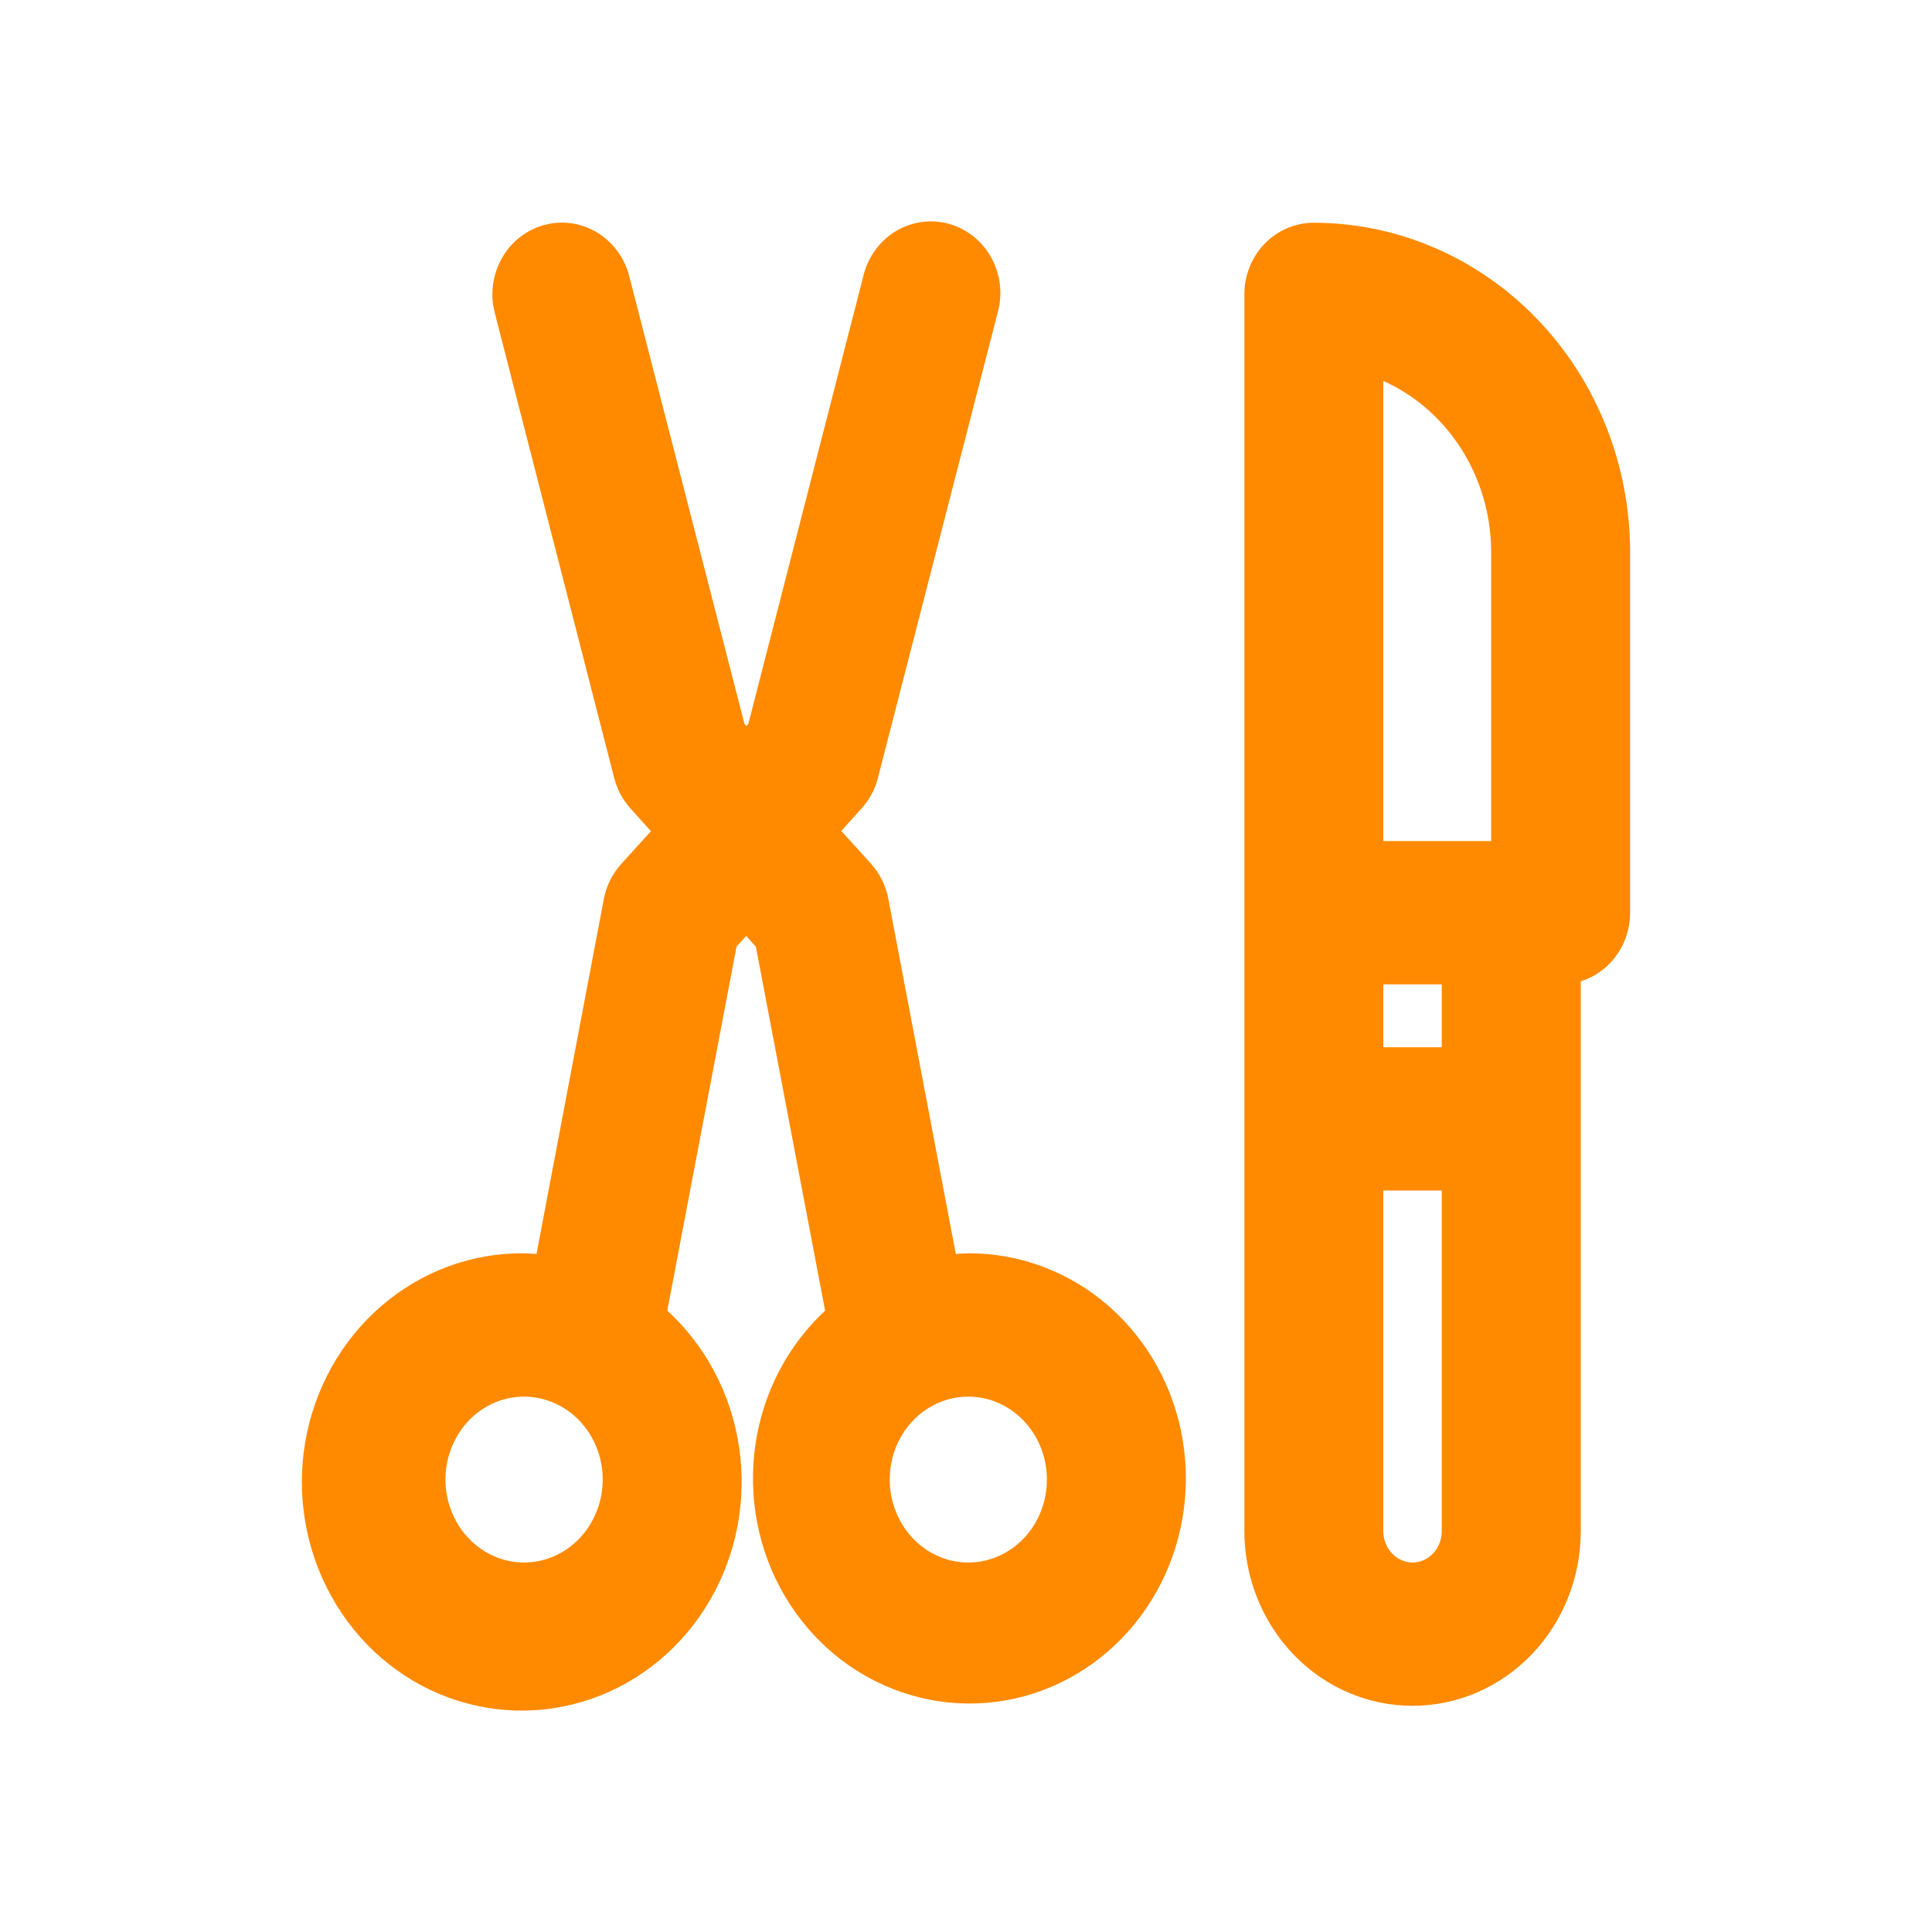 <svg width="24" height="24" viewBox="0 0 24 24" fill="none" xmlns="http://www.w3.org/2000/svg">
<path d="M16.321 3.017C16.158 3.017 16.002 3.084 15.887 3.204C15.772 3.324 15.708 3.487 15.708 3.657V19.02C15.708 19.529 15.902 20.017 16.247 20.378C16.591 20.738 17.059 20.94 17.547 20.94C18.035 20.94 18.503 20.738 18.848 20.378C19.193 20.017 19.387 19.529 19.387 19.02V11.978C19.549 11.978 19.705 11.911 19.82 11.791C19.935 11.671 20 11.508 20 11.338V6.857C19.999 5.839 19.611 4.863 18.921 4.143C18.232 3.423 17.296 3.018 16.321 3.017ZM18.16 19.02C18.16 19.189 18.096 19.352 17.981 19.472C17.866 19.592 17.71 19.66 17.547 19.66C17.385 19.66 17.229 19.592 17.114 19.472C16.999 19.352 16.934 19.189 16.934 19.02V14.539H18.16V19.02ZM18.16 13.259H16.934V11.978H18.16V13.259ZM18.774 10.698H16.934V4.378C17.46 4.52 17.926 4.841 18.259 5.29C18.592 5.739 18.773 6.29 18.774 6.857V10.698ZM12.029 15.819C11.909 15.822 11.79 15.835 11.672 15.857L10.79 11.214C10.768 11.096 10.714 10.987 10.636 10.899L10.114 10.323L10.517 9.875C10.588 9.798 10.638 9.703 10.664 9.6L12.151 3.823C12.175 3.741 12.182 3.655 12.173 3.57C12.164 3.485 12.139 3.402 12.099 3.328C12.059 3.253 12.005 3.188 11.94 3.135C11.876 3.083 11.802 3.044 11.723 3.022C11.643 3 11.561 2.994 11.48 3.006C11.399 3.018 11.32 3.046 11.25 3.09C11.18 3.134 11.118 3.192 11.07 3.261C11.021 3.33 10.986 3.408 10.967 3.491L9.523 9.114L9.272 9.392L9.021 9.114L7.574 3.491C7.553 3.41 7.517 3.333 7.468 3.267C7.419 3.2 7.358 3.144 7.288 3.102C7.218 3.06 7.141 3.032 7.061 3.021C6.981 3.01 6.9 3.016 6.822 3.037C6.744 3.059 6.671 3.097 6.607 3.148C6.543 3.199 6.489 3.263 6.449 3.336C6.409 3.409 6.382 3.49 6.372 3.573C6.361 3.656 6.367 3.741 6.388 3.823L7.872 9.603C7.898 9.706 7.949 9.8 8.019 9.877L8.423 10.326L7.901 10.902C7.822 10.989 7.768 11.099 7.746 11.217L6.866 15.857C6.749 15.835 6.63 15.822 6.51 15.819C5.922 15.812 5.351 16.023 4.898 16.415C4.446 16.806 4.141 17.353 4.038 17.957C3.935 18.561 4.042 19.184 4.338 19.714C4.634 20.245 5.101 20.648 5.655 20.852C6.21 21.056 6.815 21.049 7.365 20.83C7.914 20.612 8.372 20.197 8.655 19.659C8.939 19.122 9.03 18.496 8.914 17.895C8.797 17.293 8.479 16.755 8.017 16.375L8.917 11.644L9.269 11.254L9.622 11.644L10.522 16.375C10.071 16.75 9.762 17.28 9.65 17.871C9.538 18.461 9.63 19.074 9.909 19.6C10.189 20.127 10.638 20.533 11.178 20.746C11.717 20.96 12.311 20.967 12.855 20.767C13.399 20.566 13.857 20.171 14.148 19.651C14.439 19.132 14.544 18.521 14.445 17.928C14.347 17.335 14.049 16.798 13.607 16.412C13.165 16.026 12.605 15.816 12.029 15.819ZM6.51 19.66C6.268 19.66 6.031 19.585 5.829 19.444C5.627 19.303 5.47 19.103 5.377 18.869C5.284 18.636 5.26 18.378 5.307 18.13C5.355 17.881 5.472 17.653 5.643 17.474C5.815 17.295 6.033 17.173 6.271 17.124C6.509 17.075 6.755 17.1 6.979 17.197C7.204 17.294 7.395 17.458 7.53 17.668C7.665 17.879 7.737 18.126 7.737 18.38C7.737 18.719 7.607 19.045 7.377 19.285C7.147 19.525 6.835 19.66 6.51 19.66ZM12.029 19.66C11.786 19.66 11.549 19.585 11.347 19.444C11.146 19.303 10.989 19.103 10.896 18.869C10.803 18.636 10.779 18.378 10.826 18.13C10.873 17.881 10.99 17.653 11.162 17.474C11.333 17.295 11.552 17.173 11.79 17.124C12.027 17.075 12.274 17.1 12.498 17.197C12.722 17.294 12.914 17.458 13.048 17.668C13.183 17.879 13.255 18.126 13.255 18.38C13.255 18.719 13.126 19.045 12.896 19.285C12.666 19.525 12.354 19.66 12.029 19.66Z" fill="#FF8A00" stroke="#FF8A00" stroke-width="0.5"/>
</svg>
